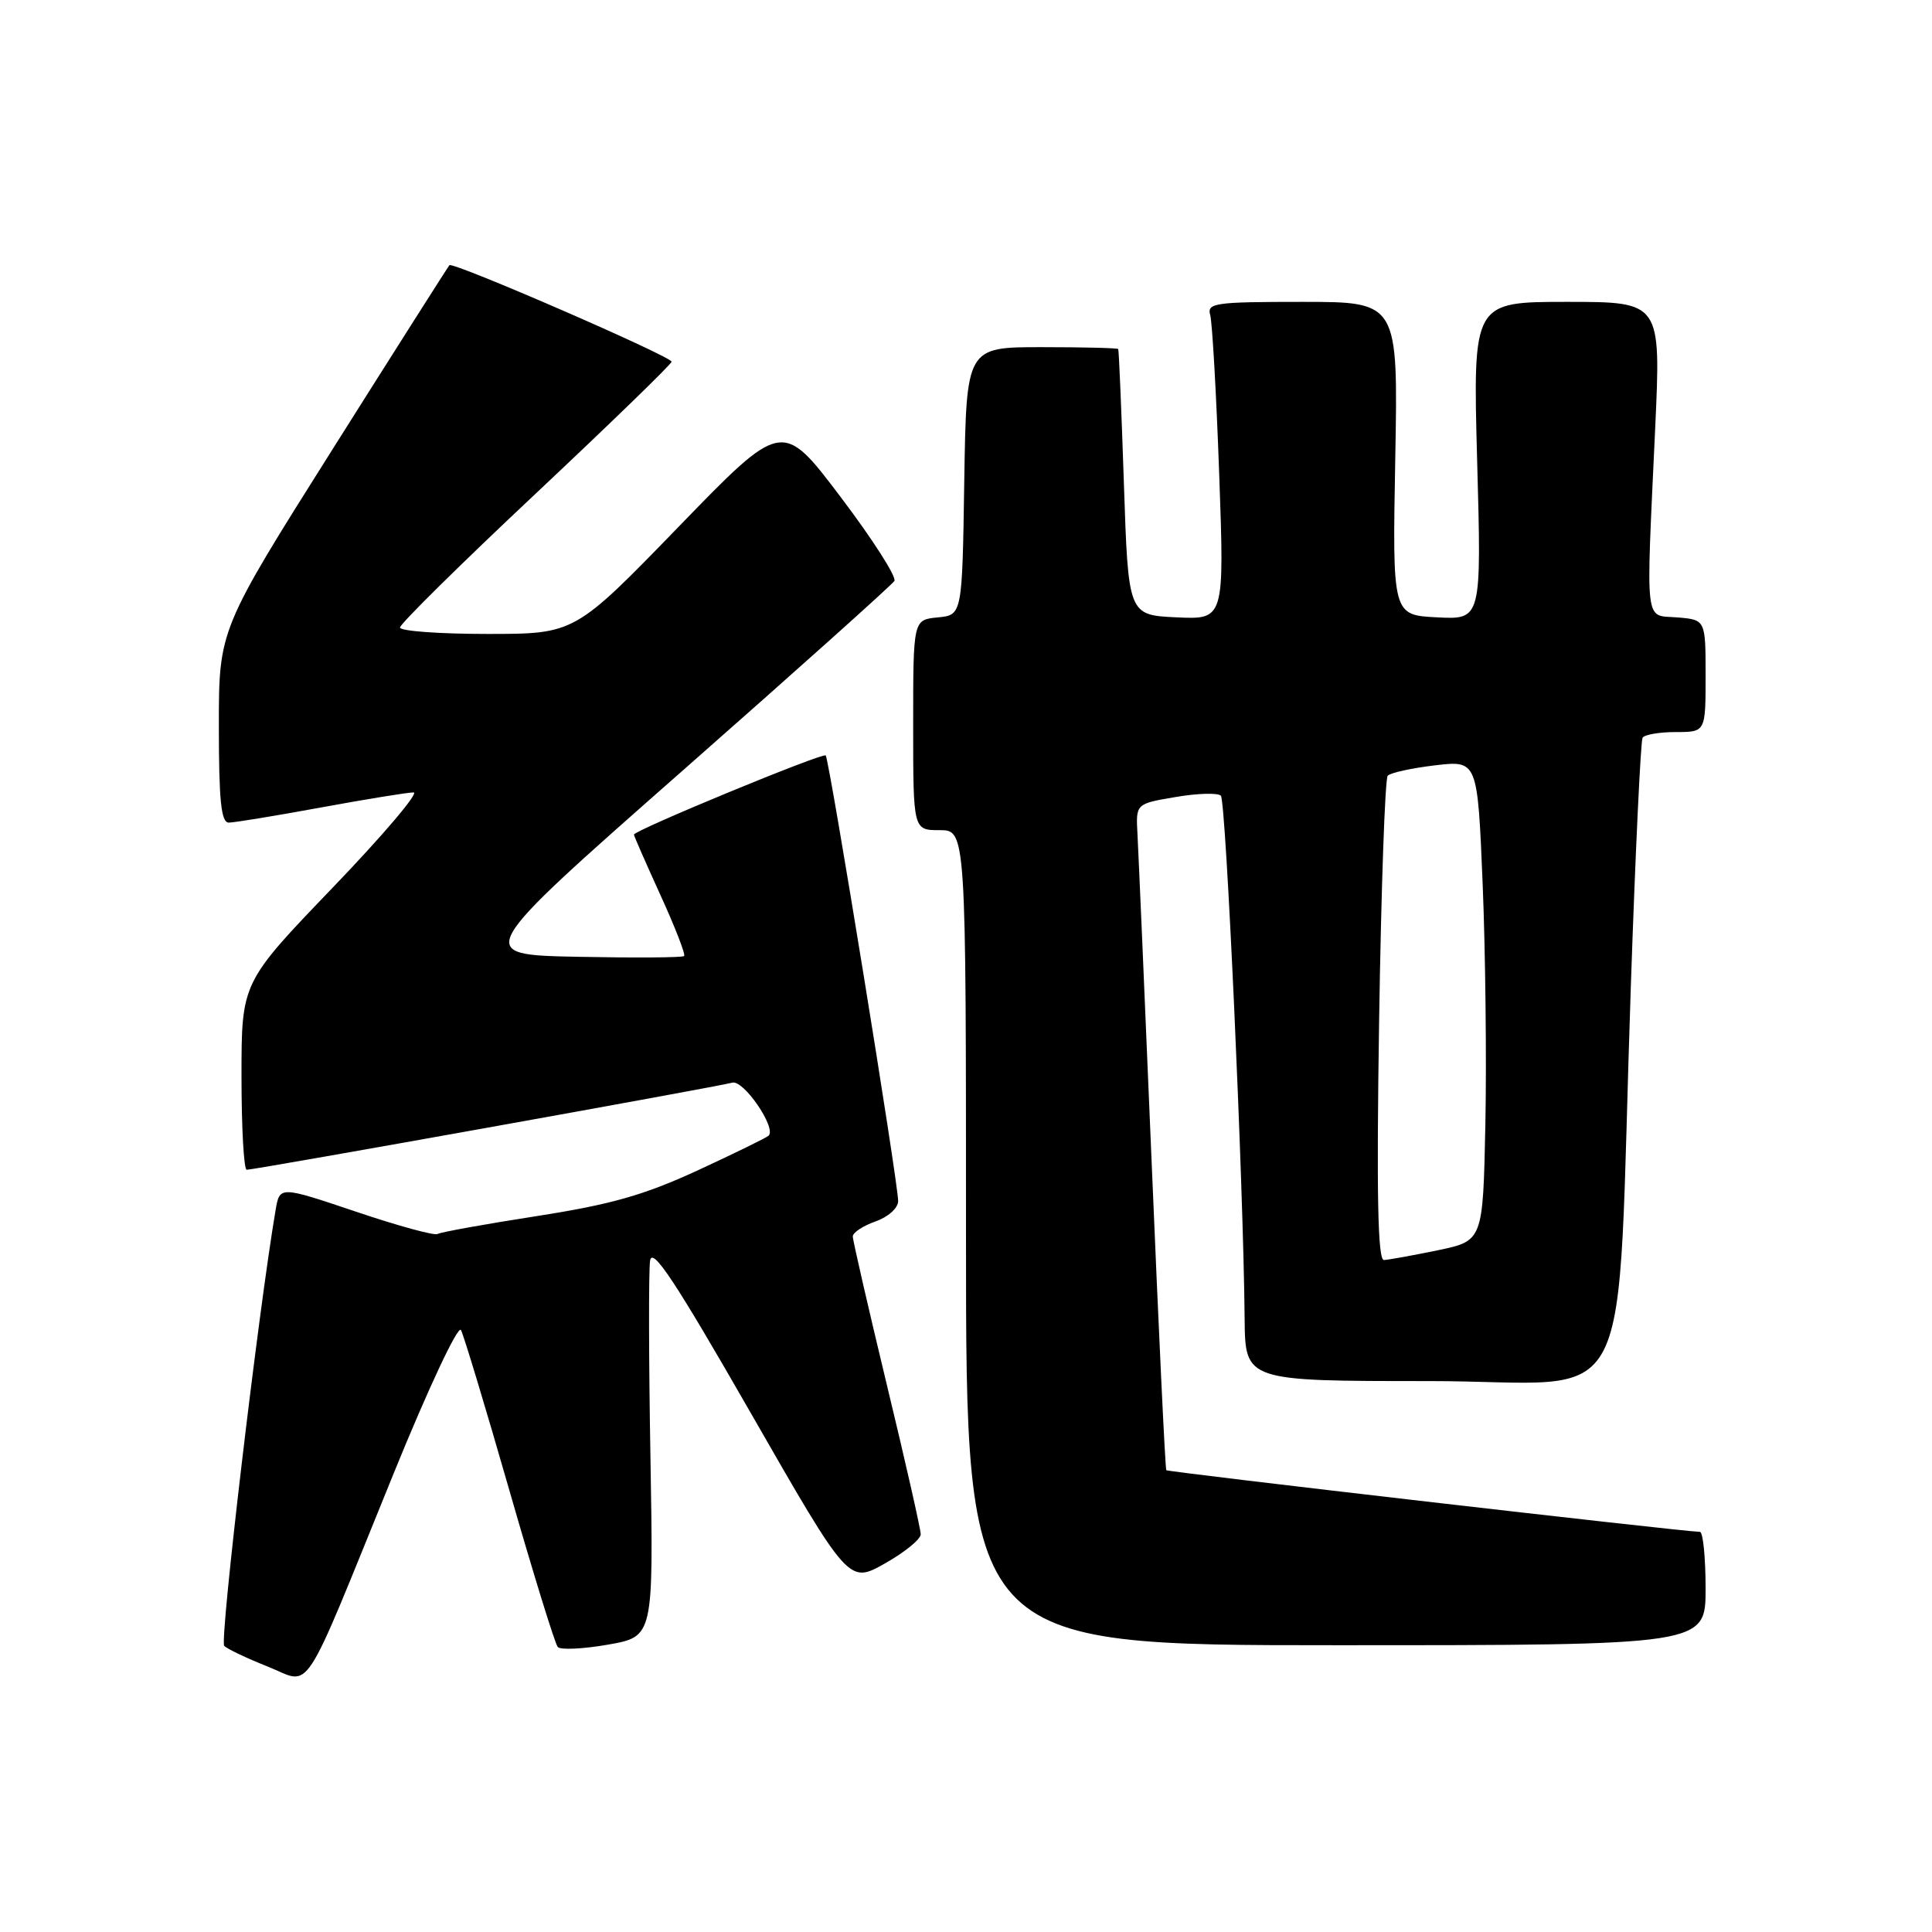 <?xml version="1.0" encoding="UTF-8" standalone="no"?>
<!DOCTYPE svg PUBLIC "-//W3C//DTD SVG 1.1//EN" "http://www.w3.org/Graphics/SVG/1.1/DTD/svg11.dtd" >
<svg xmlns="http://www.w3.org/2000/svg" xmlns:xlink="http://www.w3.org/1999/xlink" version="1.1" viewBox="0 0 256 256">
 <g >
 <path fill="currentColor"
d=" M 52.16 195.24 C 56.78 183.89 60.71 175.53 61.08 176.24 C 61.45 176.93 64.34 186.50 67.50 197.50 C 70.66 208.50 73.54 217.83 73.91 218.24 C 74.27 218.64 77.28 218.50 80.58 217.92 C 86.59 216.86 86.59 216.86 86.19 193.18 C 85.96 180.16 85.94 168.40 86.14 167.05 C 86.42 165.16 89.44 169.72 99.48 187.23 C 112.46 209.86 112.46 209.86 117.23 207.18 C 119.85 205.71 122.00 203.96 122.00 203.30 C 122.00 202.64 119.98 193.71 117.50 183.45 C 115.03 173.18 113.00 164.36 113.00 163.84 C 113.00 163.32 114.35 162.43 116.00 161.85 C 117.69 161.26 119.00 160.08 119.01 159.15 C 119.03 156.84 109.88 100.59 109.41 100.10 C 109.03 99.69 84.00 110.03 84.00 110.59 C 84.00 110.76 85.58 114.36 87.51 118.60 C 89.45 122.84 90.86 126.48 90.65 126.68 C 90.44 126.89 84.08 126.93 76.51 126.78 C 62.75 126.50 62.75 126.50 90.34 102.21 C 105.51 88.86 118.19 77.50 118.51 76.98 C 118.83 76.46 115.62 71.44 111.37 65.83 C 103.65 55.63 103.65 55.63 89.90 69.82 C 76.15 84.00 76.15 84.00 64.58 84.00 C 58.21 84.00 53.00 83.62 53.00 83.15 C 53.00 82.68 61.09 74.69 70.99 65.40 C 80.88 56.10 88.98 48.25 88.99 47.93 C 89.00 47.24 60.01 34.64 59.55 35.14 C 59.37 35.34 52.42 46.28 44.11 59.46 C 29.00 83.42 29.00 83.42 29.00 96.21 C 29.00 106.07 29.30 109.00 30.31 109.00 C 31.03 109.00 36.51 108.10 42.50 107.00 C 48.49 105.90 54.02 105.00 54.80 105.00 C 55.57 105.00 50.76 110.67 44.10 117.60 C 32.00 130.19 32.00 130.19 32.00 142.60 C 32.00 149.42 32.31 155.00 32.69 155.00 C 33.78 155.00 95.33 143.96 97.02 143.46 C 98.50 143.02 102.90 149.43 101.85 150.48 C 101.59 150.74 97.36 152.81 92.45 155.08 C 85.34 158.36 80.98 159.60 71.11 161.14 C 64.28 162.20 58.37 163.27 57.98 163.51 C 57.59 163.76 52.72 162.43 47.16 160.55 C 37.06 157.15 37.06 157.15 36.52 160.33 C 34.24 173.71 29.08 217.47 29.71 218.09 C 30.14 218.51 32.75 219.75 35.50 220.84 C 41.42 223.19 39.73 225.79 52.16 195.24 Z  M 226.00 210.50 C 226.00 206.38 225.66 202.99 225.25 202.98 C 222.65 202.91 154.74 195.06 154.54 194.81 C 154.40 194.64 153.54 176.50 152.62 154.50 C 151.70 132.50 150.84 112.70 150.72 110.50 C 150.50 106.50 150.50 106.50 155.77 105.61 C 158.67 105.11 161.37 105.04 161.77 105.43 C 162.45 106.12 164.76 156.83 164.92 174.75 C 165.00 183.00 165.00 183.00 189.40 183.00 C 217.42 183.00 214.08 189.57 216.10 130.50 C 216.70 112.90 217.40 98.16 217.65 97.75 C 217.91 97.34 219.89 97.00 222.06 97.00 C 226.00 97.00 226.00 97.00 226.00 89.56 C 226.00 82.12 226.00 82.12 222.25 81.81 C 217.85 81.45 218.09 83.45 219.32 56.75 C 220.09 40.00 220.09 40.00 207.63 40.00 C 195.16 40.00 195.16 40.00 195.73 61.05 C 196.31 82.11 196.31 82.11 190.40 81.80 C 184.50 81.50 184.50 81.50 184.88 60.75 C 185.26 40.00 185.26 40.00 172.56 40.00 C 160.95 40.00 159.91 40.15 160.36 41.75 C 160.63 42.71 161.17 52.19 161.55 62.80 C 162.24 82.10 162.24 82.10 155.87 81.80 C 149.50 81.50 149.50 81.50 148.92 64.00 C 148.60 54.38 148.26 46.39 148.17 46.25 C 148.07 46.11 143.51 46.00 138.02 46.00 C 128.05 46.00 128.05 46.00 127.77 63.75 C 127.50 81.50 127.50 81.50 124.25 81.81 C 121.00 82.13 121.00 82.13 121.00 96.06 C 121.00 110.00 121.00 110.00 124.50 110.00 C 128.00 110.00 128.00 110.00 128.00 164.00 C 128.00 218.00 128.00 218.00 177.00 218.00 C 226.00 218.00 226.00 218.00 226.00 210.50 Z  M 182.74 135.25 C 183.01 117.79 183.52 103.18 183.88 102.79 C 184.24 102.39 187.06 101.78 190.15 101.41 C 195.78 100.75 195.78 100.75 196.46 117.13 C 196.83 126.13 196.99 140.46 196.82 148.96 C 196.50 164.42 196.50 164.42 190.50 165.67 C 187.20 166.35 184.00 166.93 183.38 166.96 C 182.56 166.99 182.39 158.35 182.74 135.25 Z "/>
</g>
</svg>